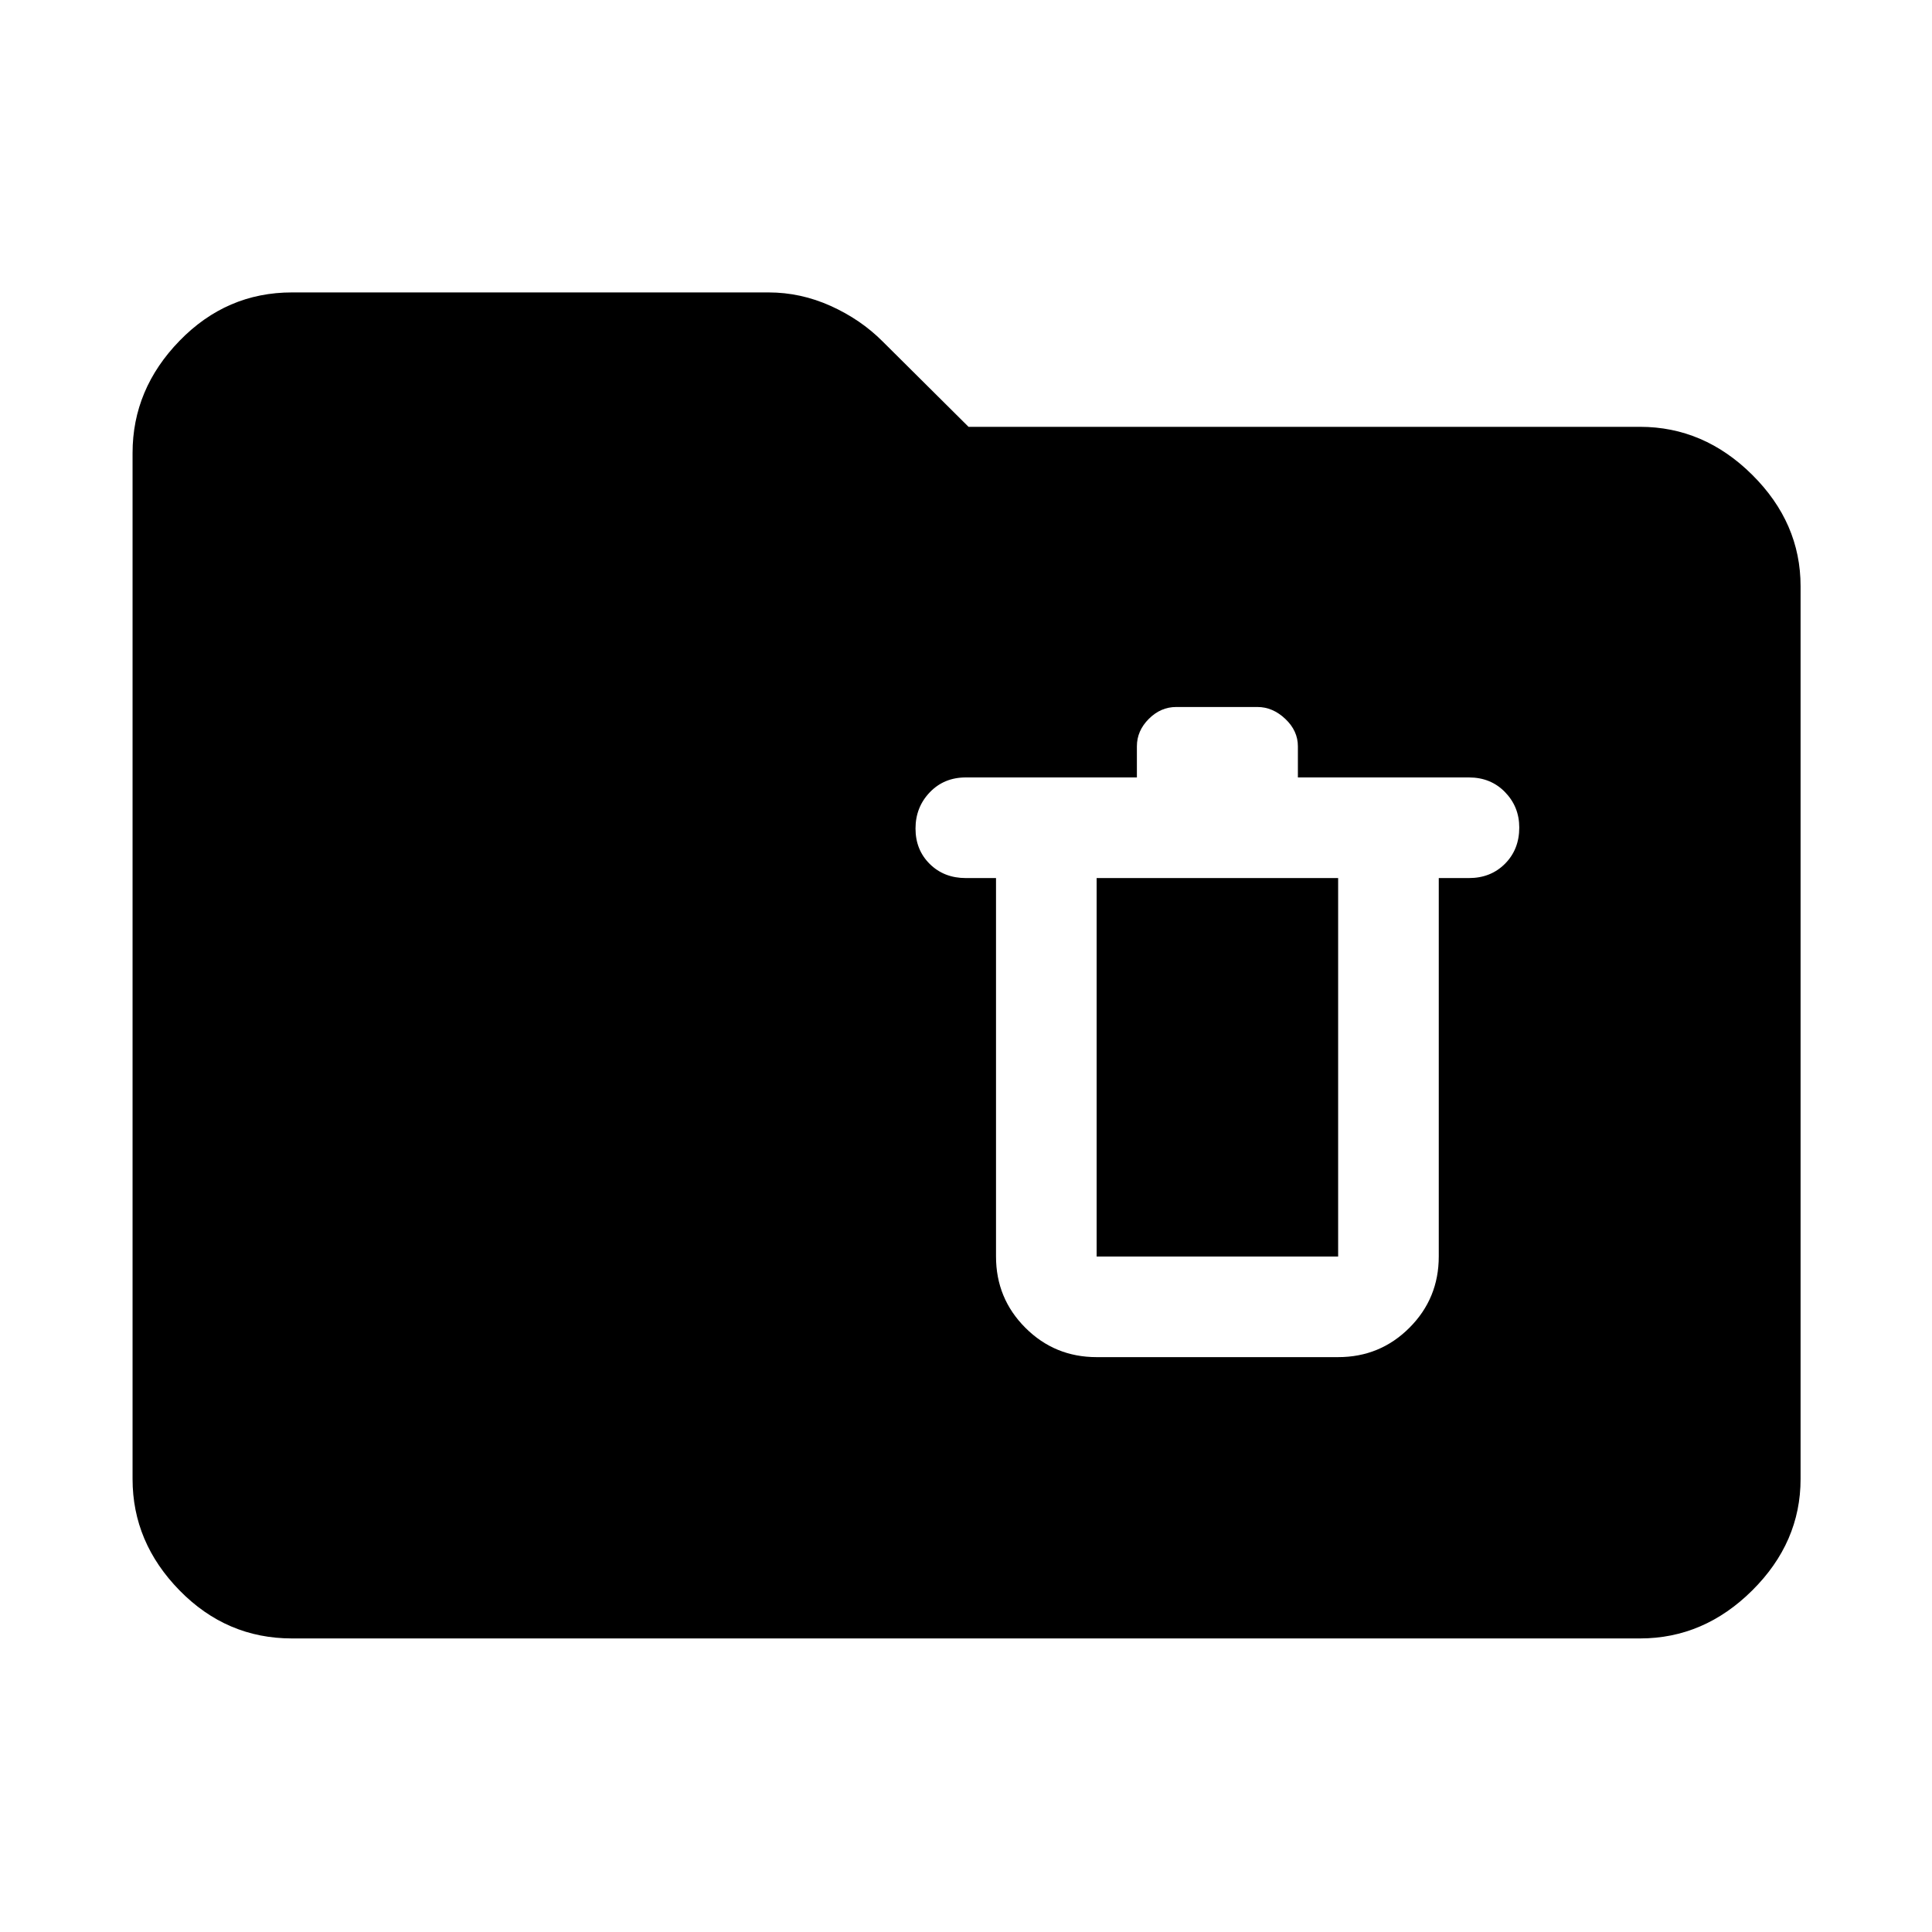 <svg xmlns="http://www.w3.org/2000/svg" width="48" height="48" viewBox="0 -960 960 960"><path d="M145.087-145.869q-32.507 0-55.862-23.856-23.356-23.855-23.356-55.362v-509.826q0-31.74 23.356-55.762 23.355-24.021 55.862-24.021h236.782q15.974 0 30.857 6.695 14.883 6.696 25.797 17.611l42.733 42.477h333.657q31.74 0 55.762 23.855 24.021 23.856 24.021 55.363v443.608q0 31.507-24.021 55.362-24.022 23.856-55.762 23.856H145.087Zm399.826-139.783h120q20.833 0 35.416-14.584 14.584-14.583 14.584-35.416v-188.043h15q10.833 0 17.916-7.116 7.084-7.117 7.084-18 0-10.319-7.084-17.601-7.083-7.283-17.916-7.283h-85v-15.478q0-7.696-6.252-13.609-6.253-5.913-13.835-5.913h-40.391q-7.696 0-13.609 5.913t-5.913 13.609v15.478h-85q-10.834 0-17.917 7.399-7.083 7.399-7.083 18 0 10.601 7.083 17.601 7.083 7 17.917 7h15v188.043q0 20.833 14.583 35.416 14.583 14.584 35.417 14.584Zm0-238.043h120v188.043h-120v-188.043Z"/></svg>